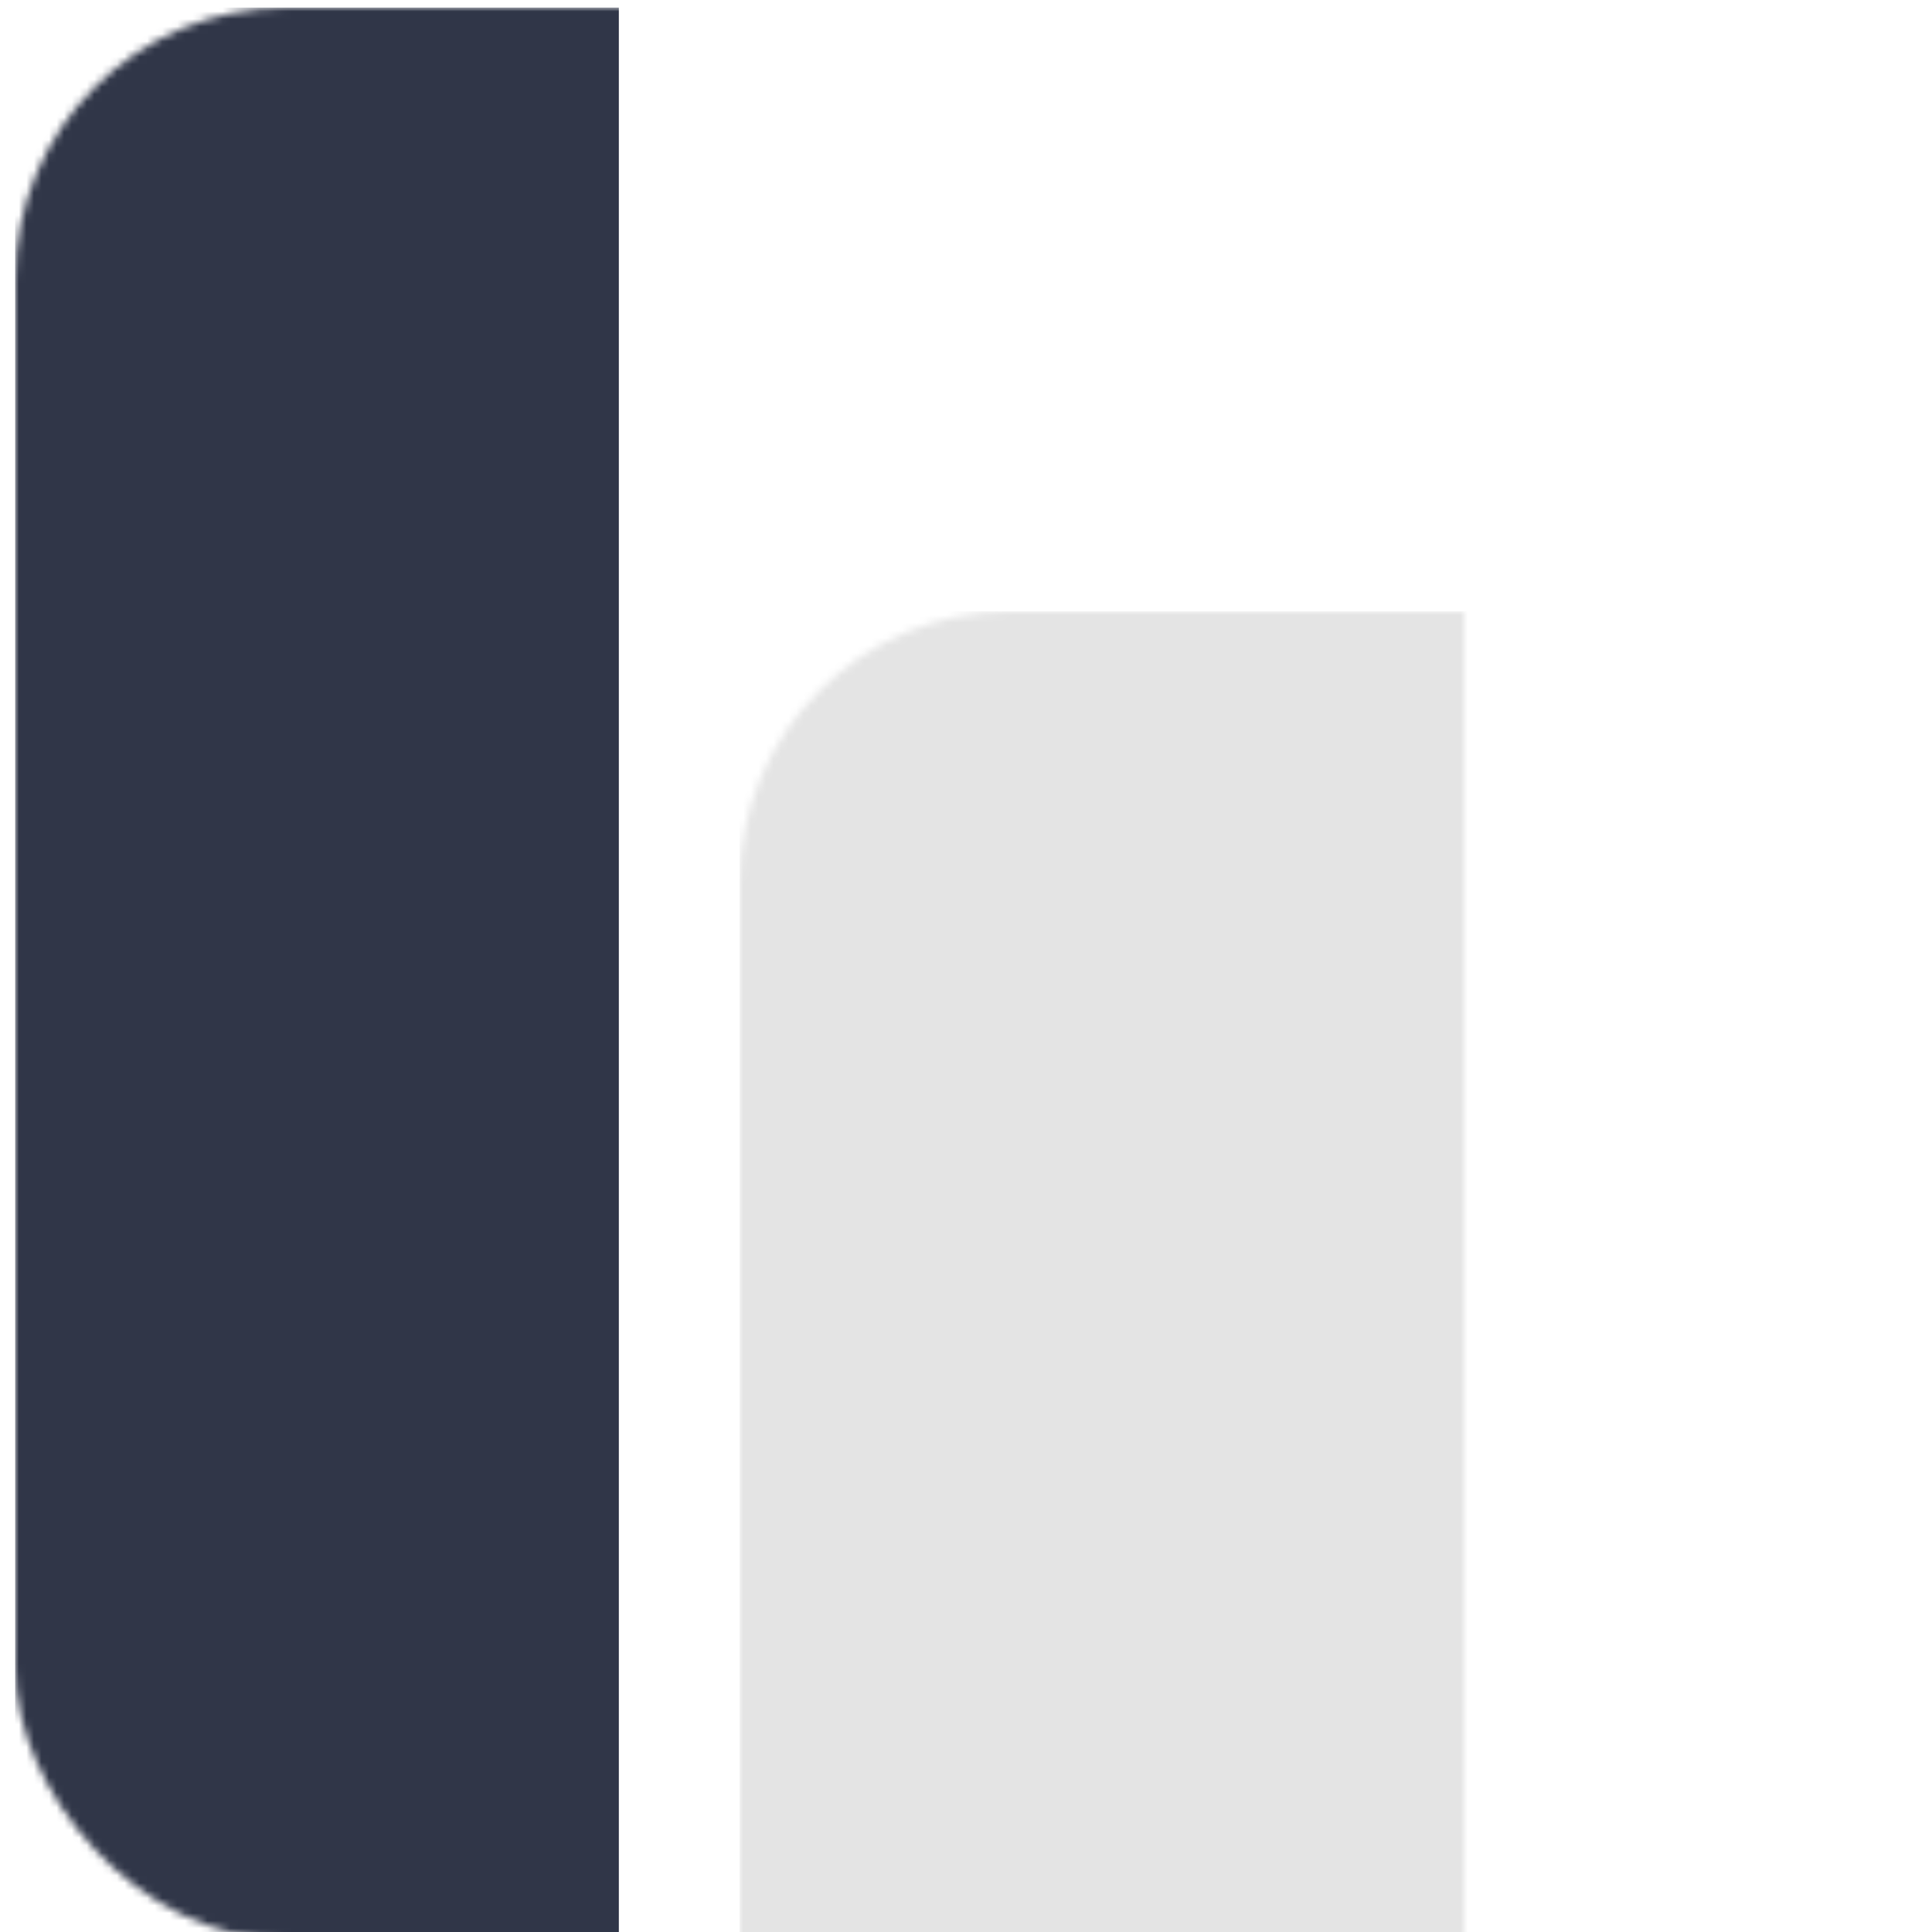 <?xml version="1.0" encoding="UTF-8"?>
<svg width="256" height="256" version="1.1"
    xmlns="http://www.w3.org/2000/svg"
    xmlns:xlink="http://www.w3.org/1999/xlink">
    <defs>
        <filter x="0" y="0" width="100%" height="100%" filterUnits="objectBoundingBox" id="filter">
            <feColorMatrix values="0 0 0 0 0   0 0 0 0 0   0 0 0 0 0  0 0 0 0 0" type="matrix" result="shadowMatrixOuter"></feColorMatrix>
            <feMerge>
                <feMergeNode in="shadowMatrixOuter"></feMergeNode>
                <feMergeNode in="SourceGraphic"></feMergeNode>
            </feMerge>
        </filter>
        <rect id="path" x="0" y="0" width="256" height="256" rx="36"></rect>
    </defs>
    <g  width="256" height="256" transform="translate(-1190, -136)">
        <g width="256" height="256" transform="translate(1167, 0)">
            <g  filter="url(#filter)" transform="translate(25, 137)">
                <mask id="mask" fill="white">
                    <use xlink:href="#path"></use>
                </mask>
                <rect  fill="#303648" mask="url(#mask)" x="0" y="0" width="80" height="256"></rect>
                <rect  fill="#ffffff" mask="url(#mask)" x="96" y="0" width="160" height="64"></rect>
                <rect fill="#E4E4E4" mask="url(#mask)" x="96" y="80" width="160" height="176"></rect>
            </g>
        </g>
    </g>
</svg>

